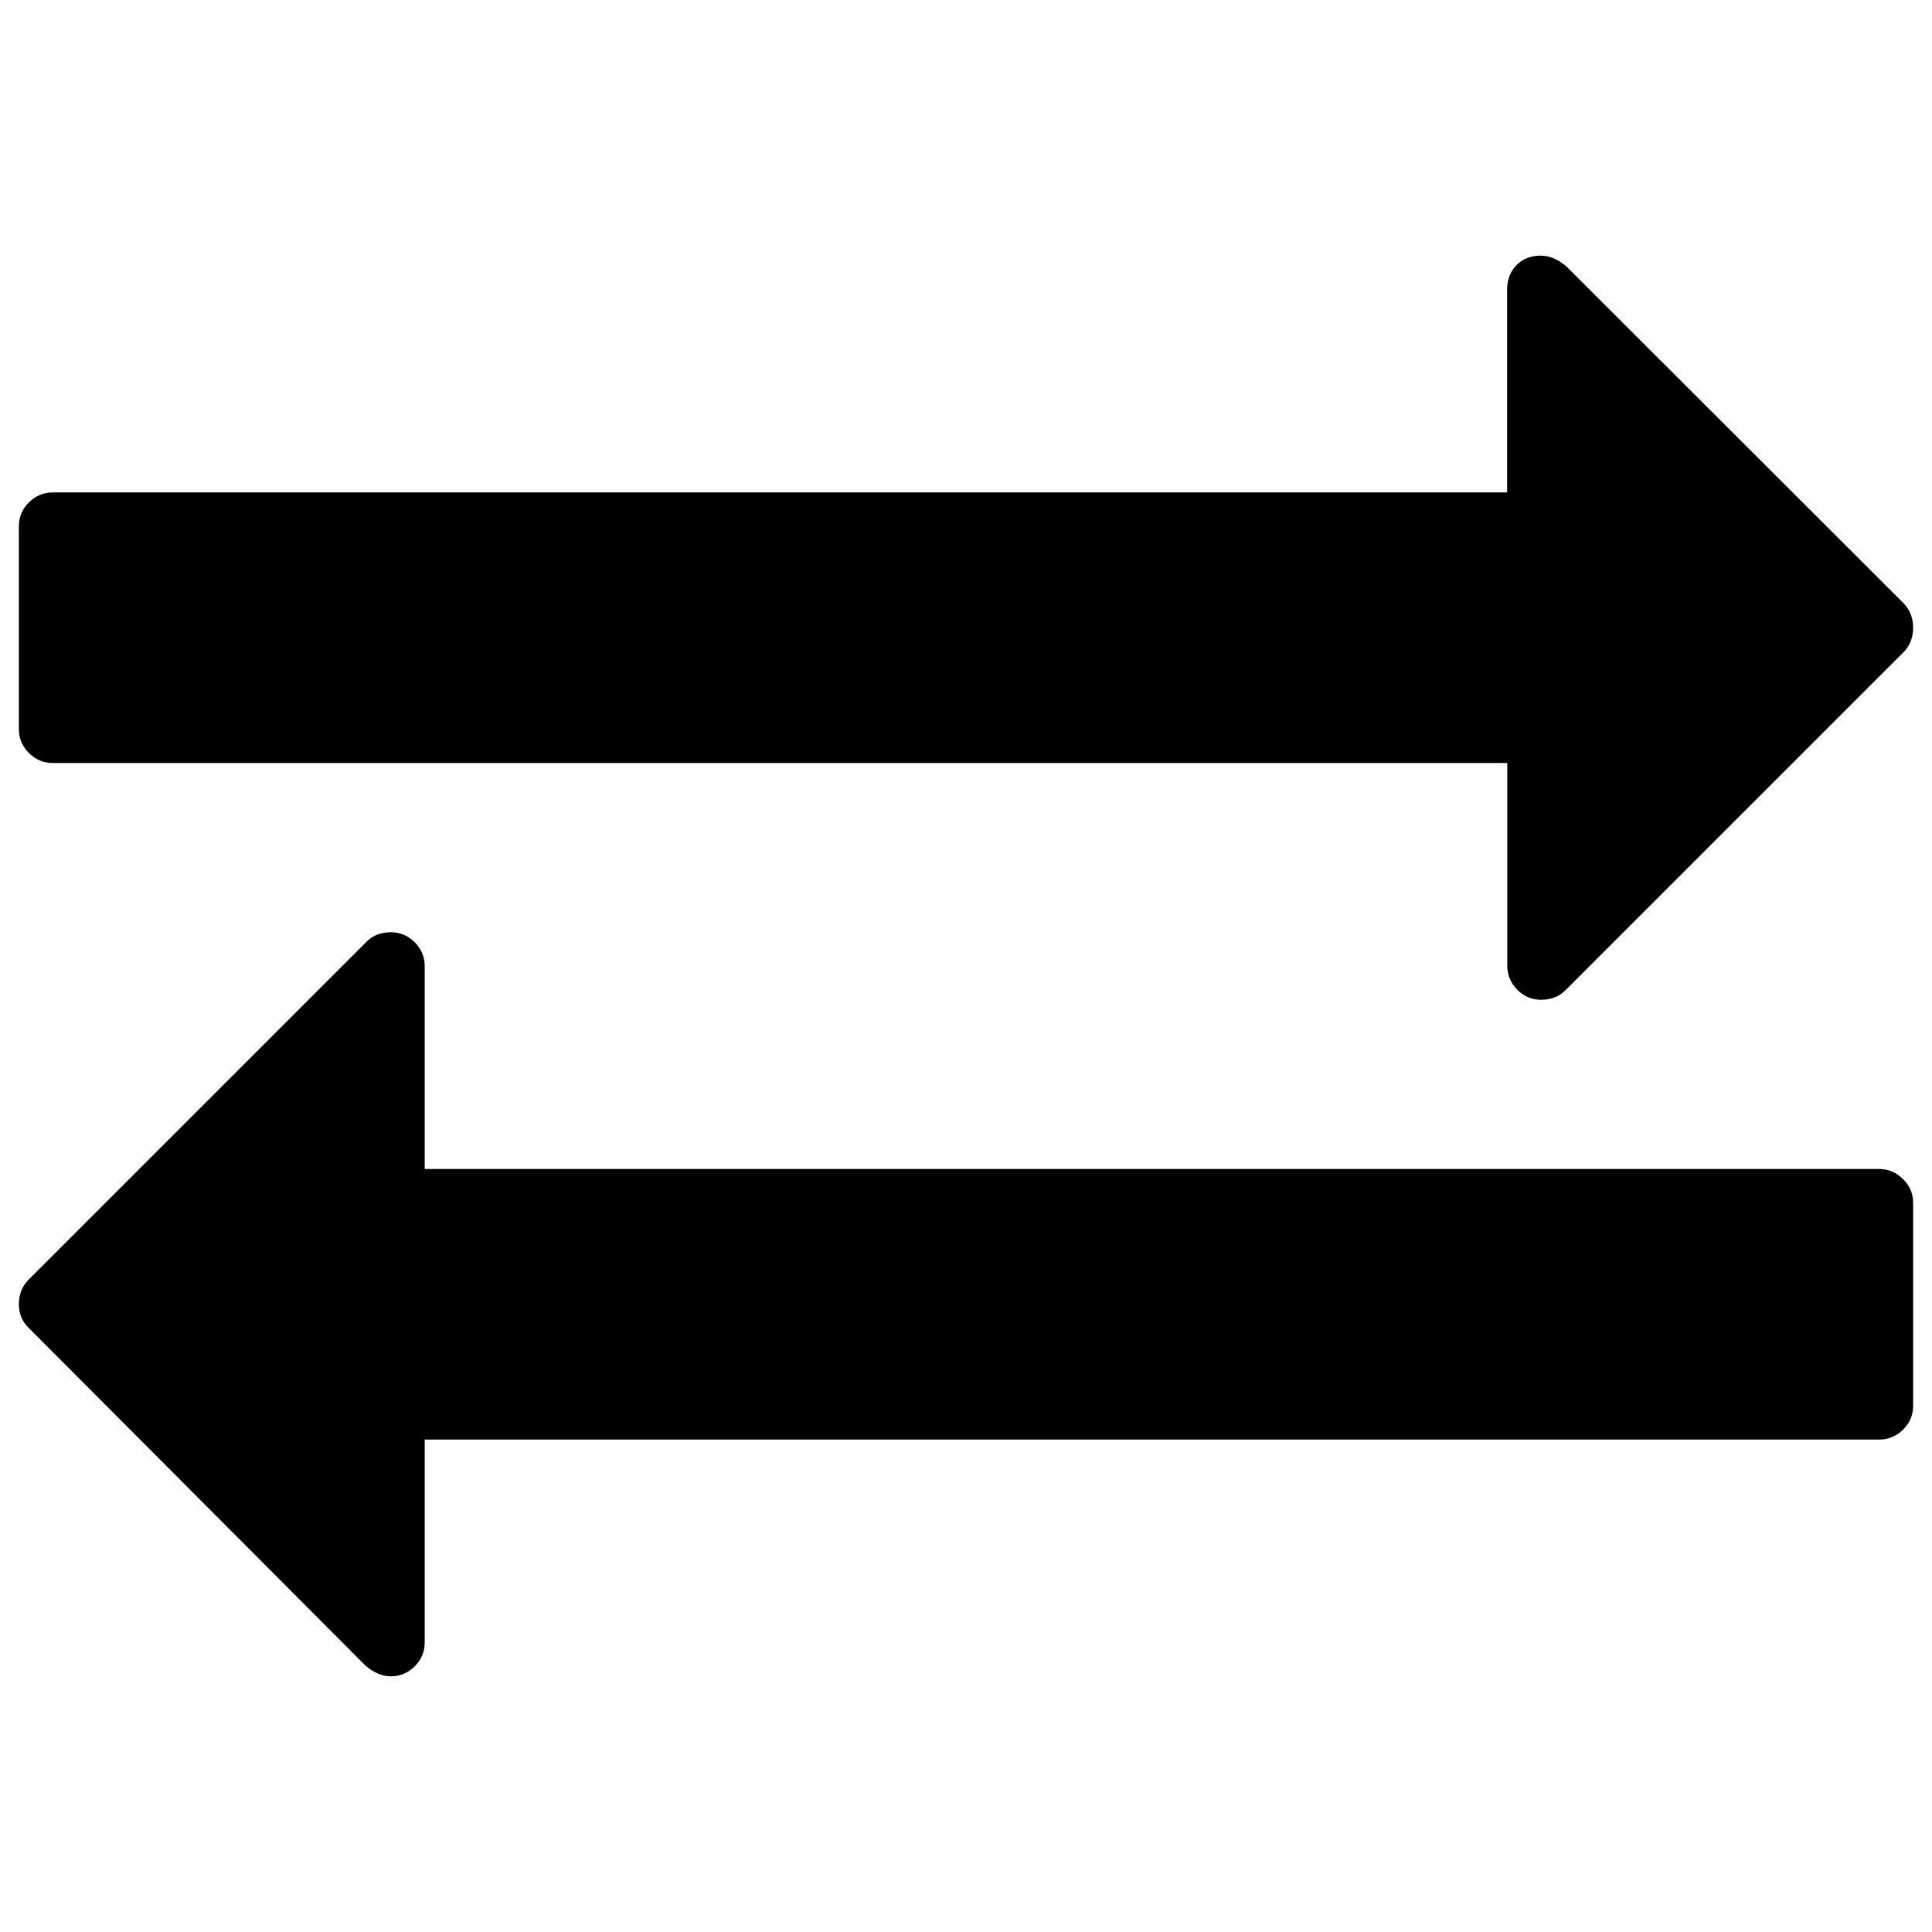 <svg version="1.1" id="Layer_1" xmlns="http://www.w3.org/2000/svg" xmlns:xlink="http://www.w3.org/1999/xlink" x="0px" y="0px"
	 viewBox="0 0 1024 1024" style="enable-background:new 0 0 1024 1024;" xml:space="preserve">
<path d="M1014,637.5v107.6c0,4.9-1.8,9.1-5.3,12.6c-3.5,3.5-7.8,5.3-12.6,5.3H225.1v107.6c0,4.9-1.8,9.1-5.3,12.6
	c-3.5,3.5-7.8,5.3-12.6,5.3c-4.5,0-9-1.9-13.4-5.6L15,703.6c-3.4-3.4-5-7.5-5-12.3c0-5.2,1.7-9.5,5-12.9l179.3-179.3
	c3.4-3.4,7.7-5,12.9-5c4.9,0,9.1,1.8,12.6,5.3c3.5,3.5,5.3,7.8,5.3,12.6v107.6h770.9c4.9,0,9.1,1.8,12.6,5.3
	C1012.2,628.4,1014,632.6,1014,637.5z M1014,332.7c0,5.2-1.7,9.5-5,12.9L829.7,524.9c-3.4,3.4-7.7,5-12.9,5c-4.9,0-9.1-1.8-12.6-5.3
	s-5.3-7.8-5.3-12.6V404.4H27.9c-4.9,0-9.1-1.8-12.6-5.3c-3.5-3.5-5.3-7.8-5.3-12.6V278.9c0-4.9,1.8-9.1,5.3-12.6
	c3.5-3.5,7.8-5.3,12.6-5.3h770.9V153.4c0-5.2,1.7-9.5,5-12.9c3.4-3.4,7.7-5,12.9-5c4.5,0,9,1.9,13.4,5.6L1009,319.8
	C1012.3,323.2,1014,327.5,1014,332.7z"/>
</svg>
